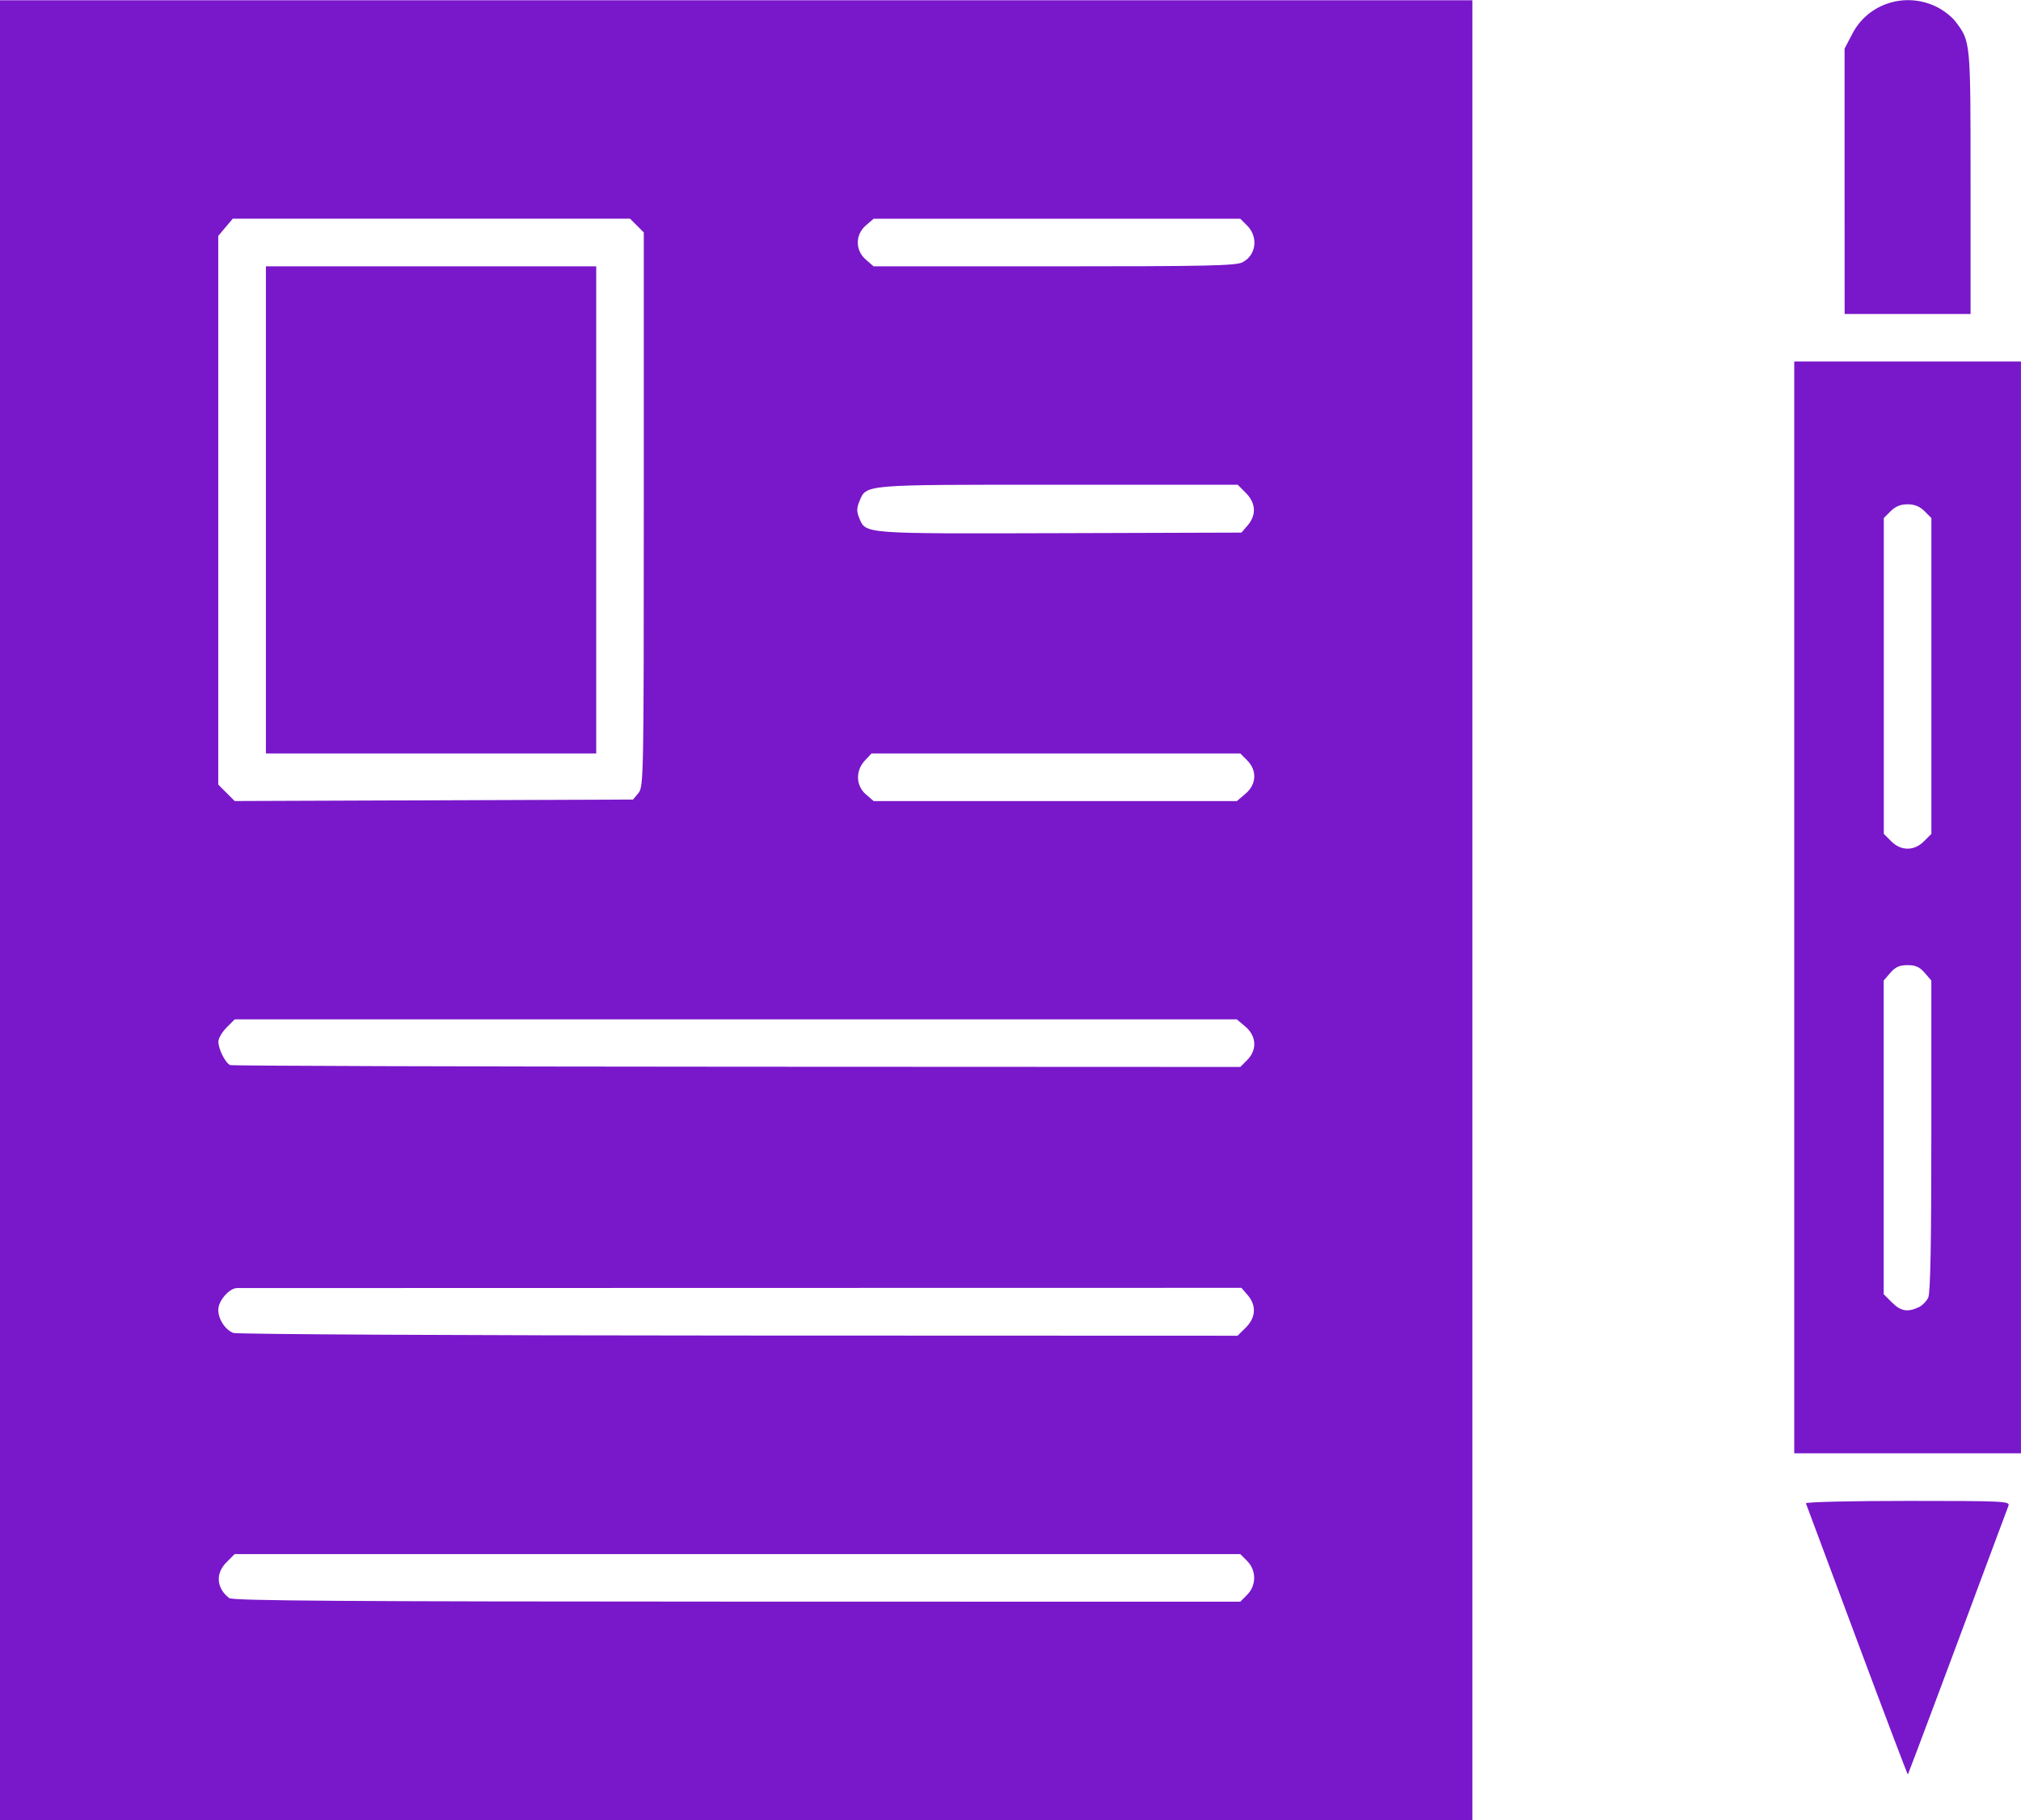 <?xml version="1.0" encoding="UTF-8" standalone="no"?>
<!-- Created with Inkscape (http://www.inkscape.org/) -->

<svg
   width="46.476mm"
   height="41.847mm"
   viewBox="0 0 46.476 41.847"
   version="1.1"
   id="svg1"
   xml:space="preserve"
   xmlns:inkscape="http://www.inkscape.org/namespaces/inkscape"
   xmlns:sodipodi="http://sodipodi.sourceforge.net/DTD/sodipodi-0.dtd"
   xmlns="http://www.w3.org/2000/svg"
   xmlns:svg="http://www.w3.org/2000/svg"><sodipodi:namedview
     id="namedview1"
     pagecolor="#ffffff"
     bordercolor="#000000"
     borderopacity="0.25"
     inkscape:showpageshadow="2"
     inkscape:pageopacity="0.0"
     inkscape:pagecheckerboard="0"
     inkscape:deskcolor="#d1d1d1"
     inkscape:document-units="mm" /><defs
     id="defs1" /><g
     inkscape:label="Capa 1"
     inkscape:groupmode="layer"
     id="layer1"
     transform="translate(-233.749,-105.41)"><path
       style="fill:#7917ca;fill-opacity:1;stroke-width:0.243"
       d="m 233.749,126.337 v -20.921 h 16.93 16.93 v 20.921 20.921 h -16.93 -16.93 z m 28.68,15.742 c 0.215,-0.215 0.215,-0.563 0,-0.778 l -0.158,-0.158 h -11.563 -11.563 l -0.188,0.188 c -0.258,0.258 -0.232,0.597 0.064,0.824 0.079,0.061 2.679,0.079 11.676,0.081 l 11.574,0.002 z m -0.03,-6.145 c 0.231,-0.231 0.247,-0.508 0.043,-0.745 l -0.145,-0.168 -11.49,0.002 c -6.32,0.001 -11.542,0.003 -11.606,0.003 -0.179,0.001 -0.432,0.293 -0.432,0.499 0,0.217 0.154,0.456 0.345,0.533 0.076,0.031 5.304,0.058 11.617,0.06 l 11.479,0.004 z m 0.03,-6.149 c 0.233,-0.233 0.216,-0.554 -0.04,-0.77 l -0.198,-0.167 h -11.522 -11.522 l -0.188,0.188 c -0.103,0.103 -0.188,0.25 -0.188,0.325 0,0.171 0.163,0.494 0.272,0.538 0.045,0.018 5.29,0.035 11.655,0.038 l 11.574,0.005 z m -13.998,-6.141 c 0.119,-0.147 0.123,-0.346 0.123,-6.521 v -6.369 l -0.158,-0.158 -0.158,-0.158 h -4.568 -4.568 l -0.167,0.198 -0.167,0.198 v 6.308 6.308 l 0.189,0.189 0.189,0.189 4.58,-0.017 4.58,-0.017 z m -8.567,-6.51 v -5.6 h 3.798 3.798 v 5.6 5.6 h -3.798 -3.798 z m 22.525,6.528 c 0.256,-0.215 0.273,-0.537 0.04,-0.77 l -0.158,-0.158 h -4.24 -4.24 l -0.153,0.163 c -0.219,0.234 -0.209,0.579 0.025,0.779 l 0.177,0.153 h 4.176 4.176 z m 0.053,-6.174 c 0.204,-0.237 0.188,-0.514 -0.043,-0.745 l -0.188,-0.188 h -4.128 c -4.528,0 -4.408,-0.01 -4.571,0.383 -0.064,0.155 -0.065,0.236 -0.003,0.384 0.152,0.367 0.062,0.36 4.611,0.347 l 4.178,-0.013 z m -0.117,-6.049 c 0.313,-0.162 0.365,-0.582 0.104,-0.842 l -0.158,-0.158 h -4.216 -4.216 l -0.177,0.153 c -0.249,0.214 -0.249,0.575 0,0.789 l 0.177,0.153 h 4.152 c 3.518,0 4.179,-0.014 4.334,-0.094 z m 14.13,31.69 c -0.635,-1.703 -1.165,-3.122 -1.176,-3.153 -0.012,-0.031 1.036,-0.056 2.34,-0.056 2.223,0 2.359,0.007 2.317,0.113 -0.025,0.062 -0.227,0.605 -0.451,1.207 -0.827,2.229 -1.849,4.957 -1.862,4.971 -0.007,0.008 -0.533,-1.379 -1.168,-3.082 z m -1.445,-16.855 v -12.552 h 2.607 2.607 v 12.552 12.552 h -2.607 -2.607 z m 2.854,9.198 c 0.086,-0.039 0.189,-0.142 0.228,-0.228 0.05,-0.109 0.071,-1.247 0.071,-3.723 v -3.566 l -0.153,-0.177 c -0.116,-0.135 -0.21,-0.177 -0.395,-0.177 -0.184,0 -0.278,0.042 -0.395,0.177 l -0.153,0.177 v 3.606 3.606 l 0.188,0.188 c 0.201,0.201 0.356,0.231 0.606,0.117 z m 0.13,-10.719 0.17,-0.17 v -3.631 -3.631 l -0.158,-0.158 c -0.109,-0.109 -0.23,-0.158 -0.389,-0.158 -0.16,0 -0.28,0.049 -0.389,0.158 l -0.158,0.158 v 3.631 3.631 l 0.17,0.17 c 0.113,0.113 0.239,0.17 0.377,0.17 0.139,0 0.264,-0.057 0.377,-0.17 z m -1.826,-15.175 v -3.05 l 0.18,-0.345 c 0.358,-0.687 1.201,-0.963 1.916,-0.626 0.161,0.076 0.362,0.229 0.448,0.341 0.356,0.467 0.353,0.432 0.353,3.703 v 3.028 h -1.448 -1.448 z"
       id="path129" /></g></svg>
